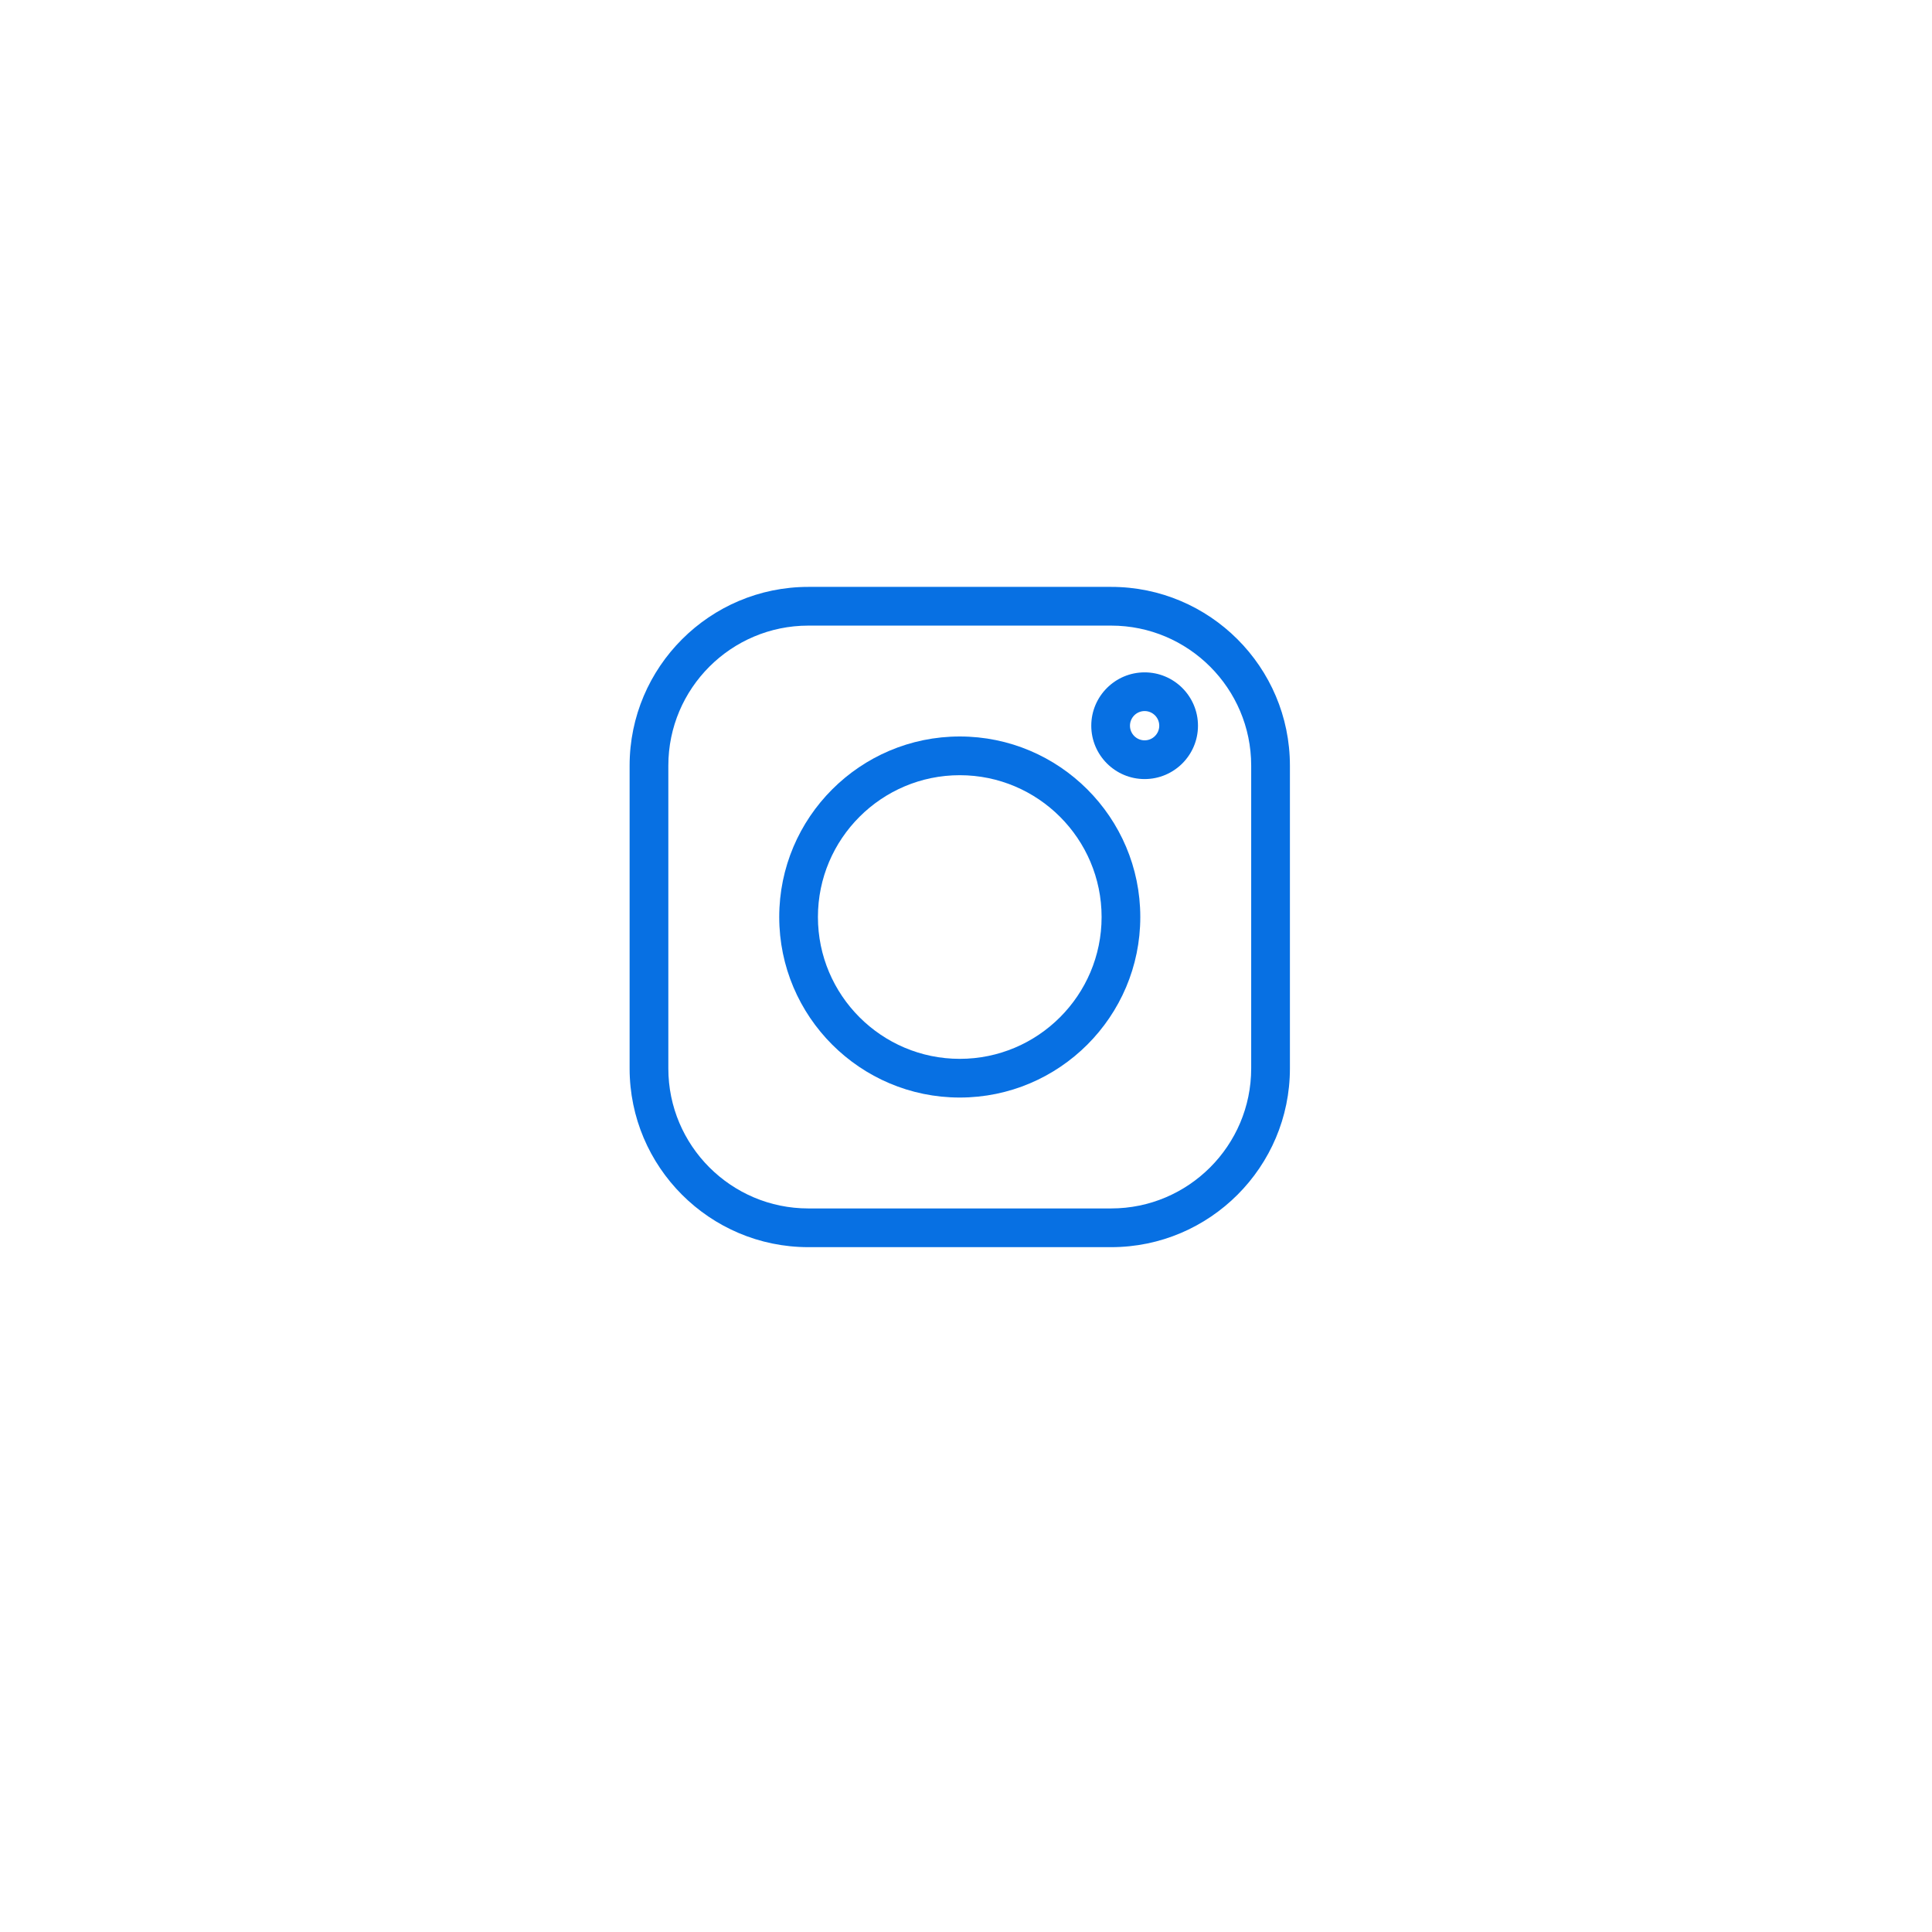 <svg width="70" height="70" viewBox="0 0 70 70" fill="none" xmlns="http://www.w3.org/2000/svg">
<g filter="url(#filter0_d_260_4414)">
<path fill-rule="evenodd" clip-rule="evenodd" d="M34.774 57.565C48.305 57.565 59.274 46.596 59.274 33.065C59.274 19.535 48.305 8.565 34.774 8.565C21.243 8.565 10.274 19.535 10.274 33.065C10.274 46.596 21.243 57.565 34.774 57.565Z" fill="white"/>
</g>
<path d="M40.26 21.264H29.288C25.717 21.264 22.812 24.169 22.812 27.74V38.711C22.812 42.282 25.717 45.187 29.288 45.187H40.26C43.831 45.187 46.736 42.282 46.736 38.711V27.74C46.736 24.169 43.831 21.264 40.26 21.264V21.264ZM45.333 38.711C45.333 41.509 43.057 43.784 40.26 43.784H29.288C26.491 43.784 24.215 41.509 24.215 38.711V27.74C24.215 24.942 26.491 22.667 29.288 22.667H40.26C43.057 22.667 45.333 24.942 45.333 27.74V38.711Z" fill="#0770E3"/>
<path d="M34.774 26.684C31.167 26.684 28.233 29.618 28.233 33.225C28.233 36.832 31.167 39.766 34.774 39.766C38.381 39.766 41.315 36.832 41.315 33.225C41.315 29.618 38.381 26.684 34.774 26.684ZM34.774 38.364C31.941 38.364 29.635 36.059 29.635 33.225C29.635 30.392 31.941 28.087 34.774 28.087C37.608 28.087 39.913 30.392 39.913 33.225C39.913 36.059 37.608 38.364 34.774 38.364Z" fill="#0770E3"/>
<path d="M41.472 24.361C40.406 24.361 39.539 25.228 39.539 26.294C39.539 27.36 40.406 28.227 41.472 28.227C42.538 28.227 43.405 27.36 43.405 26.294C43.405 25.228 42.538 24.361 41.472 24.361ZM41.472 26.824C41.179 26.824 40.941 26.586 40.941 26.294C40.941 26.001 41.179 25.763 41.472 25.763C41.764 25.763 42.002 26.001 42.002 26.294C42.002 26.586 41.764 26.824 41.472 26.824Z" fill="#0770E3"/>
<defs>
<filter id="filter0_d_260_4414" x="0.274" y="0.565" width="69" height="69" filterUnits="userSpaceOnUse" color-interpolation-filters="sRGB">
<feFlood flood-opacity="0" result="BackgroundImageFix"/>
<feColorMatrix in="SourceAlpha" type="matrix" values="0 0 0 0 0 0 0 0 0 0 0 0 0 0 0 0 0 0 127 0" result="hardAlpha"/>
<feOffset dy="2"/>
<feGaussianBlur stdDeviation="5"/>
<feColorMatrix type="matrix" values="0 0 0 0 0 0 0 0 0 0 0 0 0 0 0 0 0 0 0.1 0"/>
<feBlend mode="normal" in2="BackgroundImageFix" result="effect1_dropShadow_260_4414"/>
<feBlend mode="normal" in="SourceGraphic" in2="effect1_dropShadow_260_4414" result="shape"/>
</filter>
</defs>
</svg>
